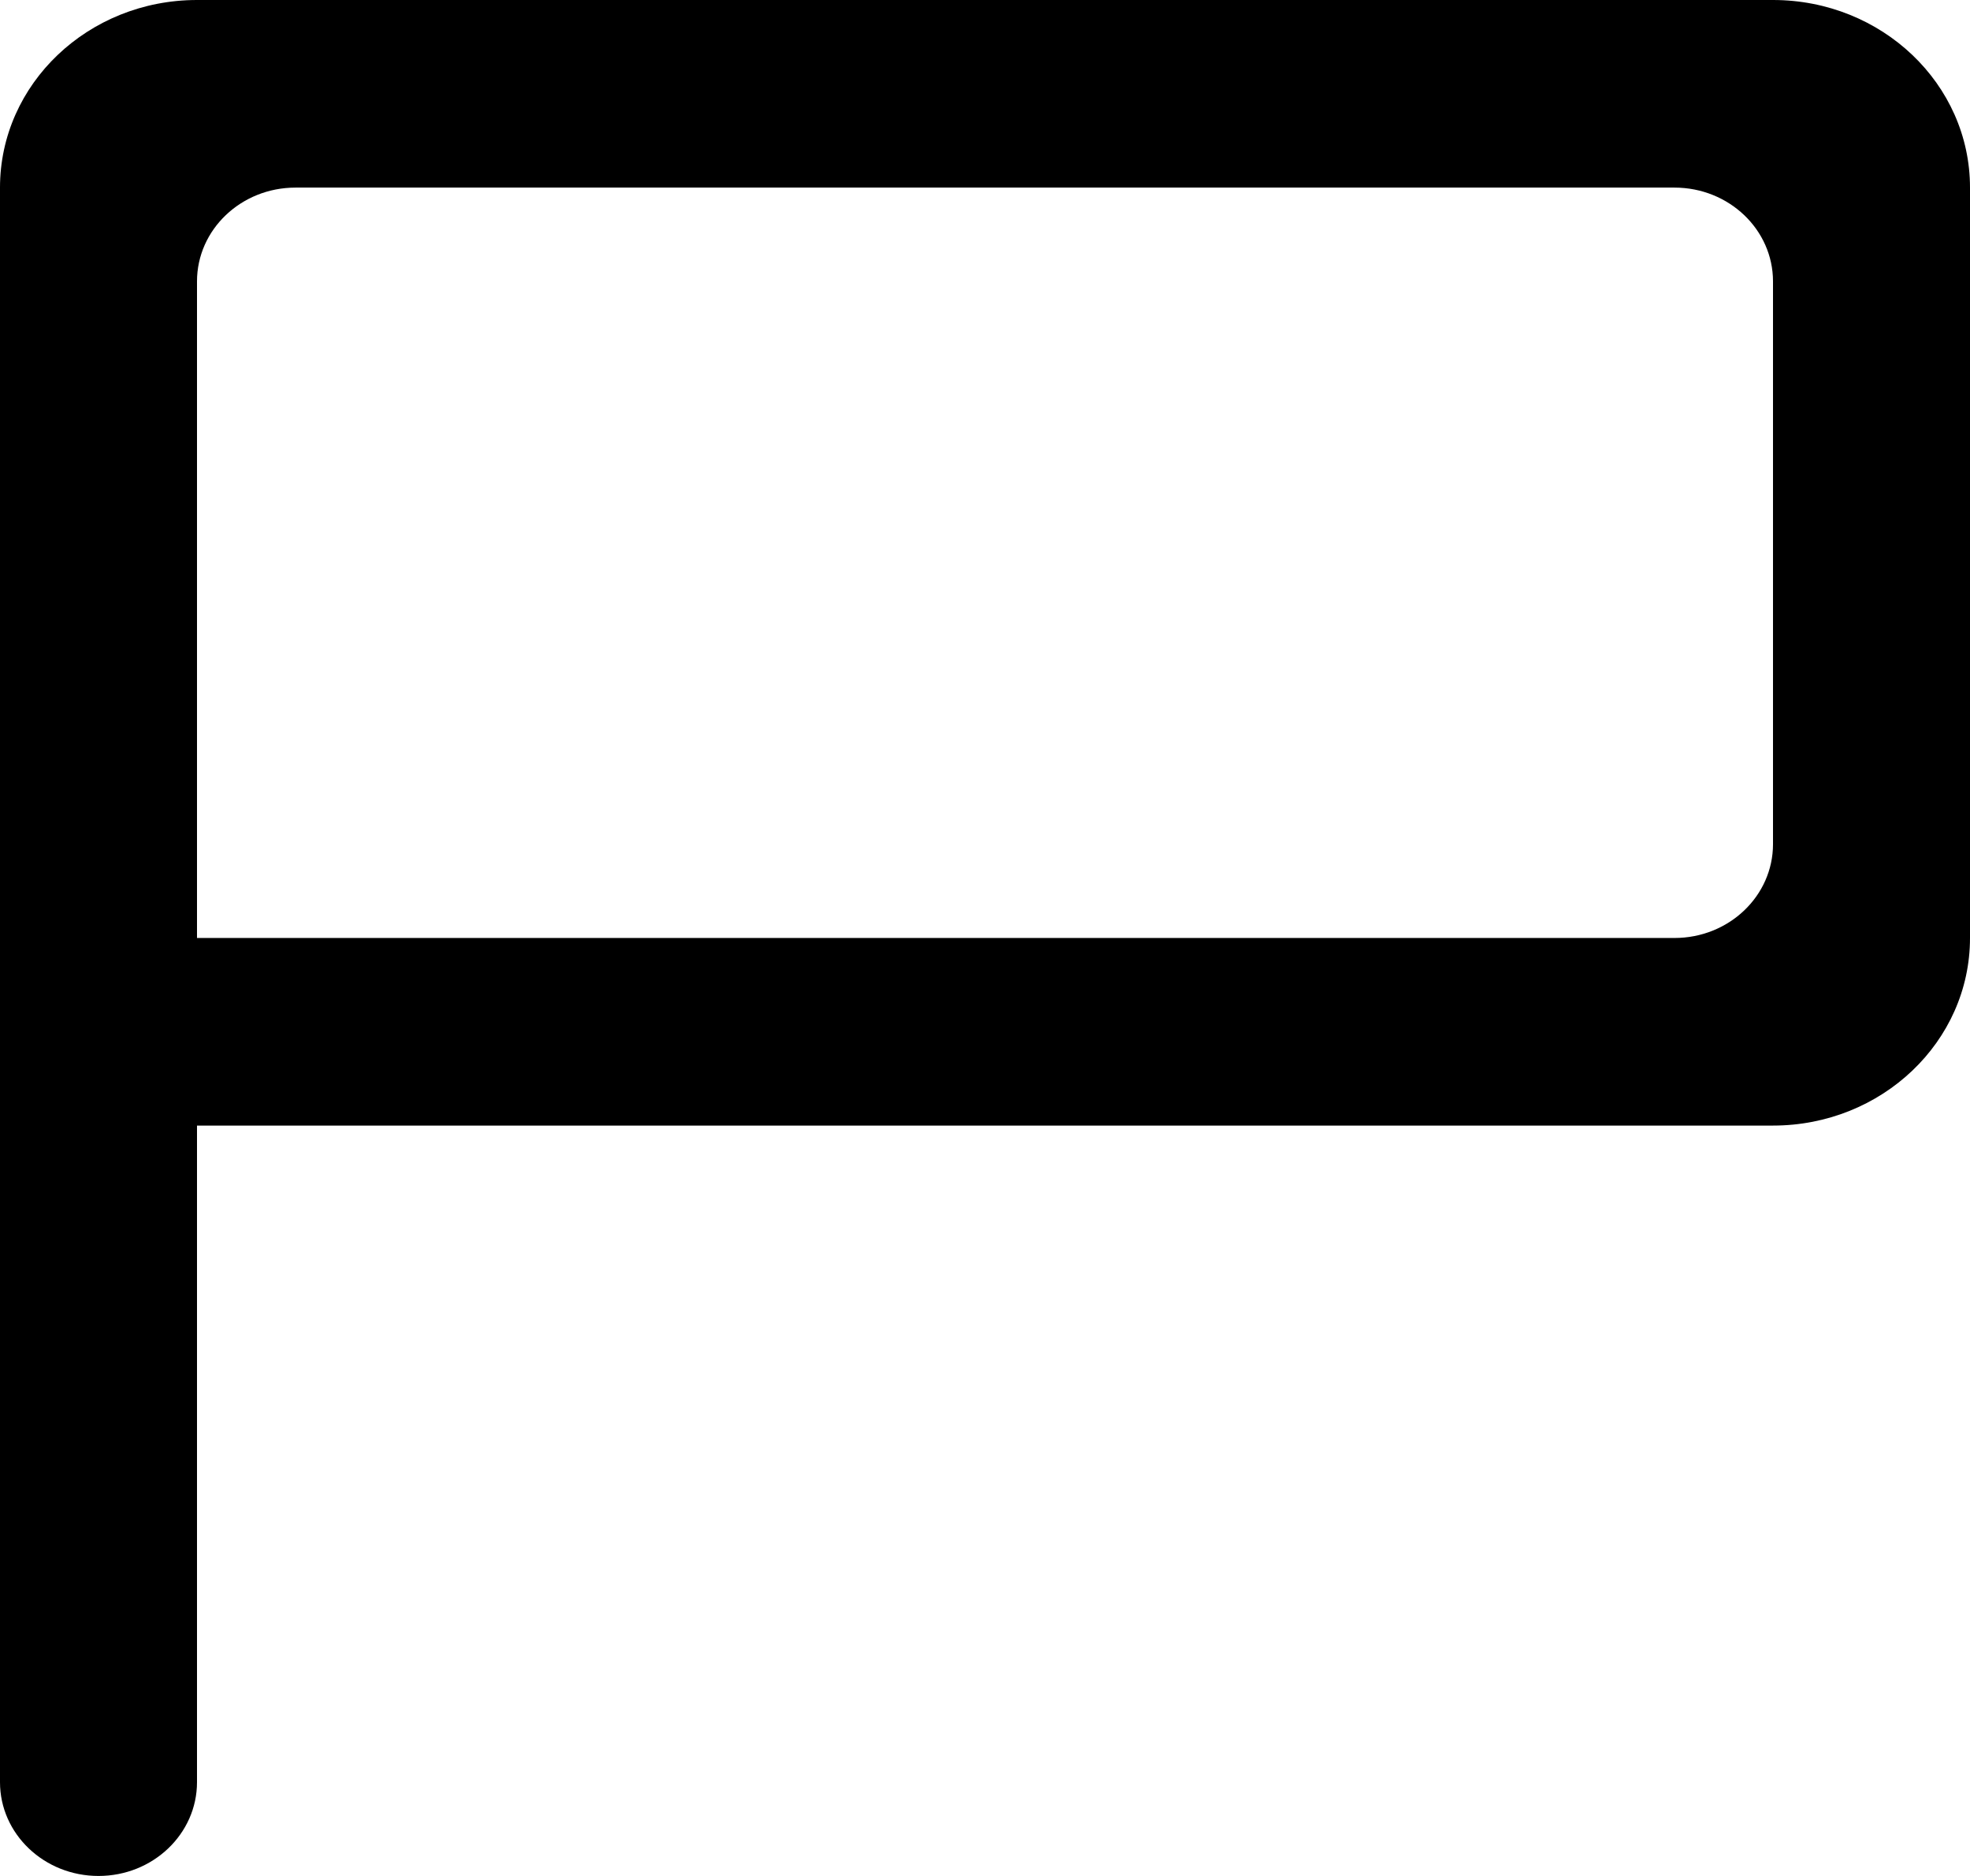 <svg viewBox="0 0 21 20" xmlns="http://www.w3.org/2000/svg" focusable="false">
  <path d="M18.9 9c0 .552-.47 1-1.05 1H2.1V3c0-.552.47-1 1.05-1h14.7c.58 0 1.05.448 1.05 1v6zm0-9H2.1C.94 0 0 .895 0 2v17c0 .552.47 1 1.05 1 .58 0 1.05-.448 1.05-1v-7h16.8c1.16 0 2.1-.895 2.1-2V2c0-1.105-.94-2-2.1-2z" fill-rule="evenodd"/>
</svg>
